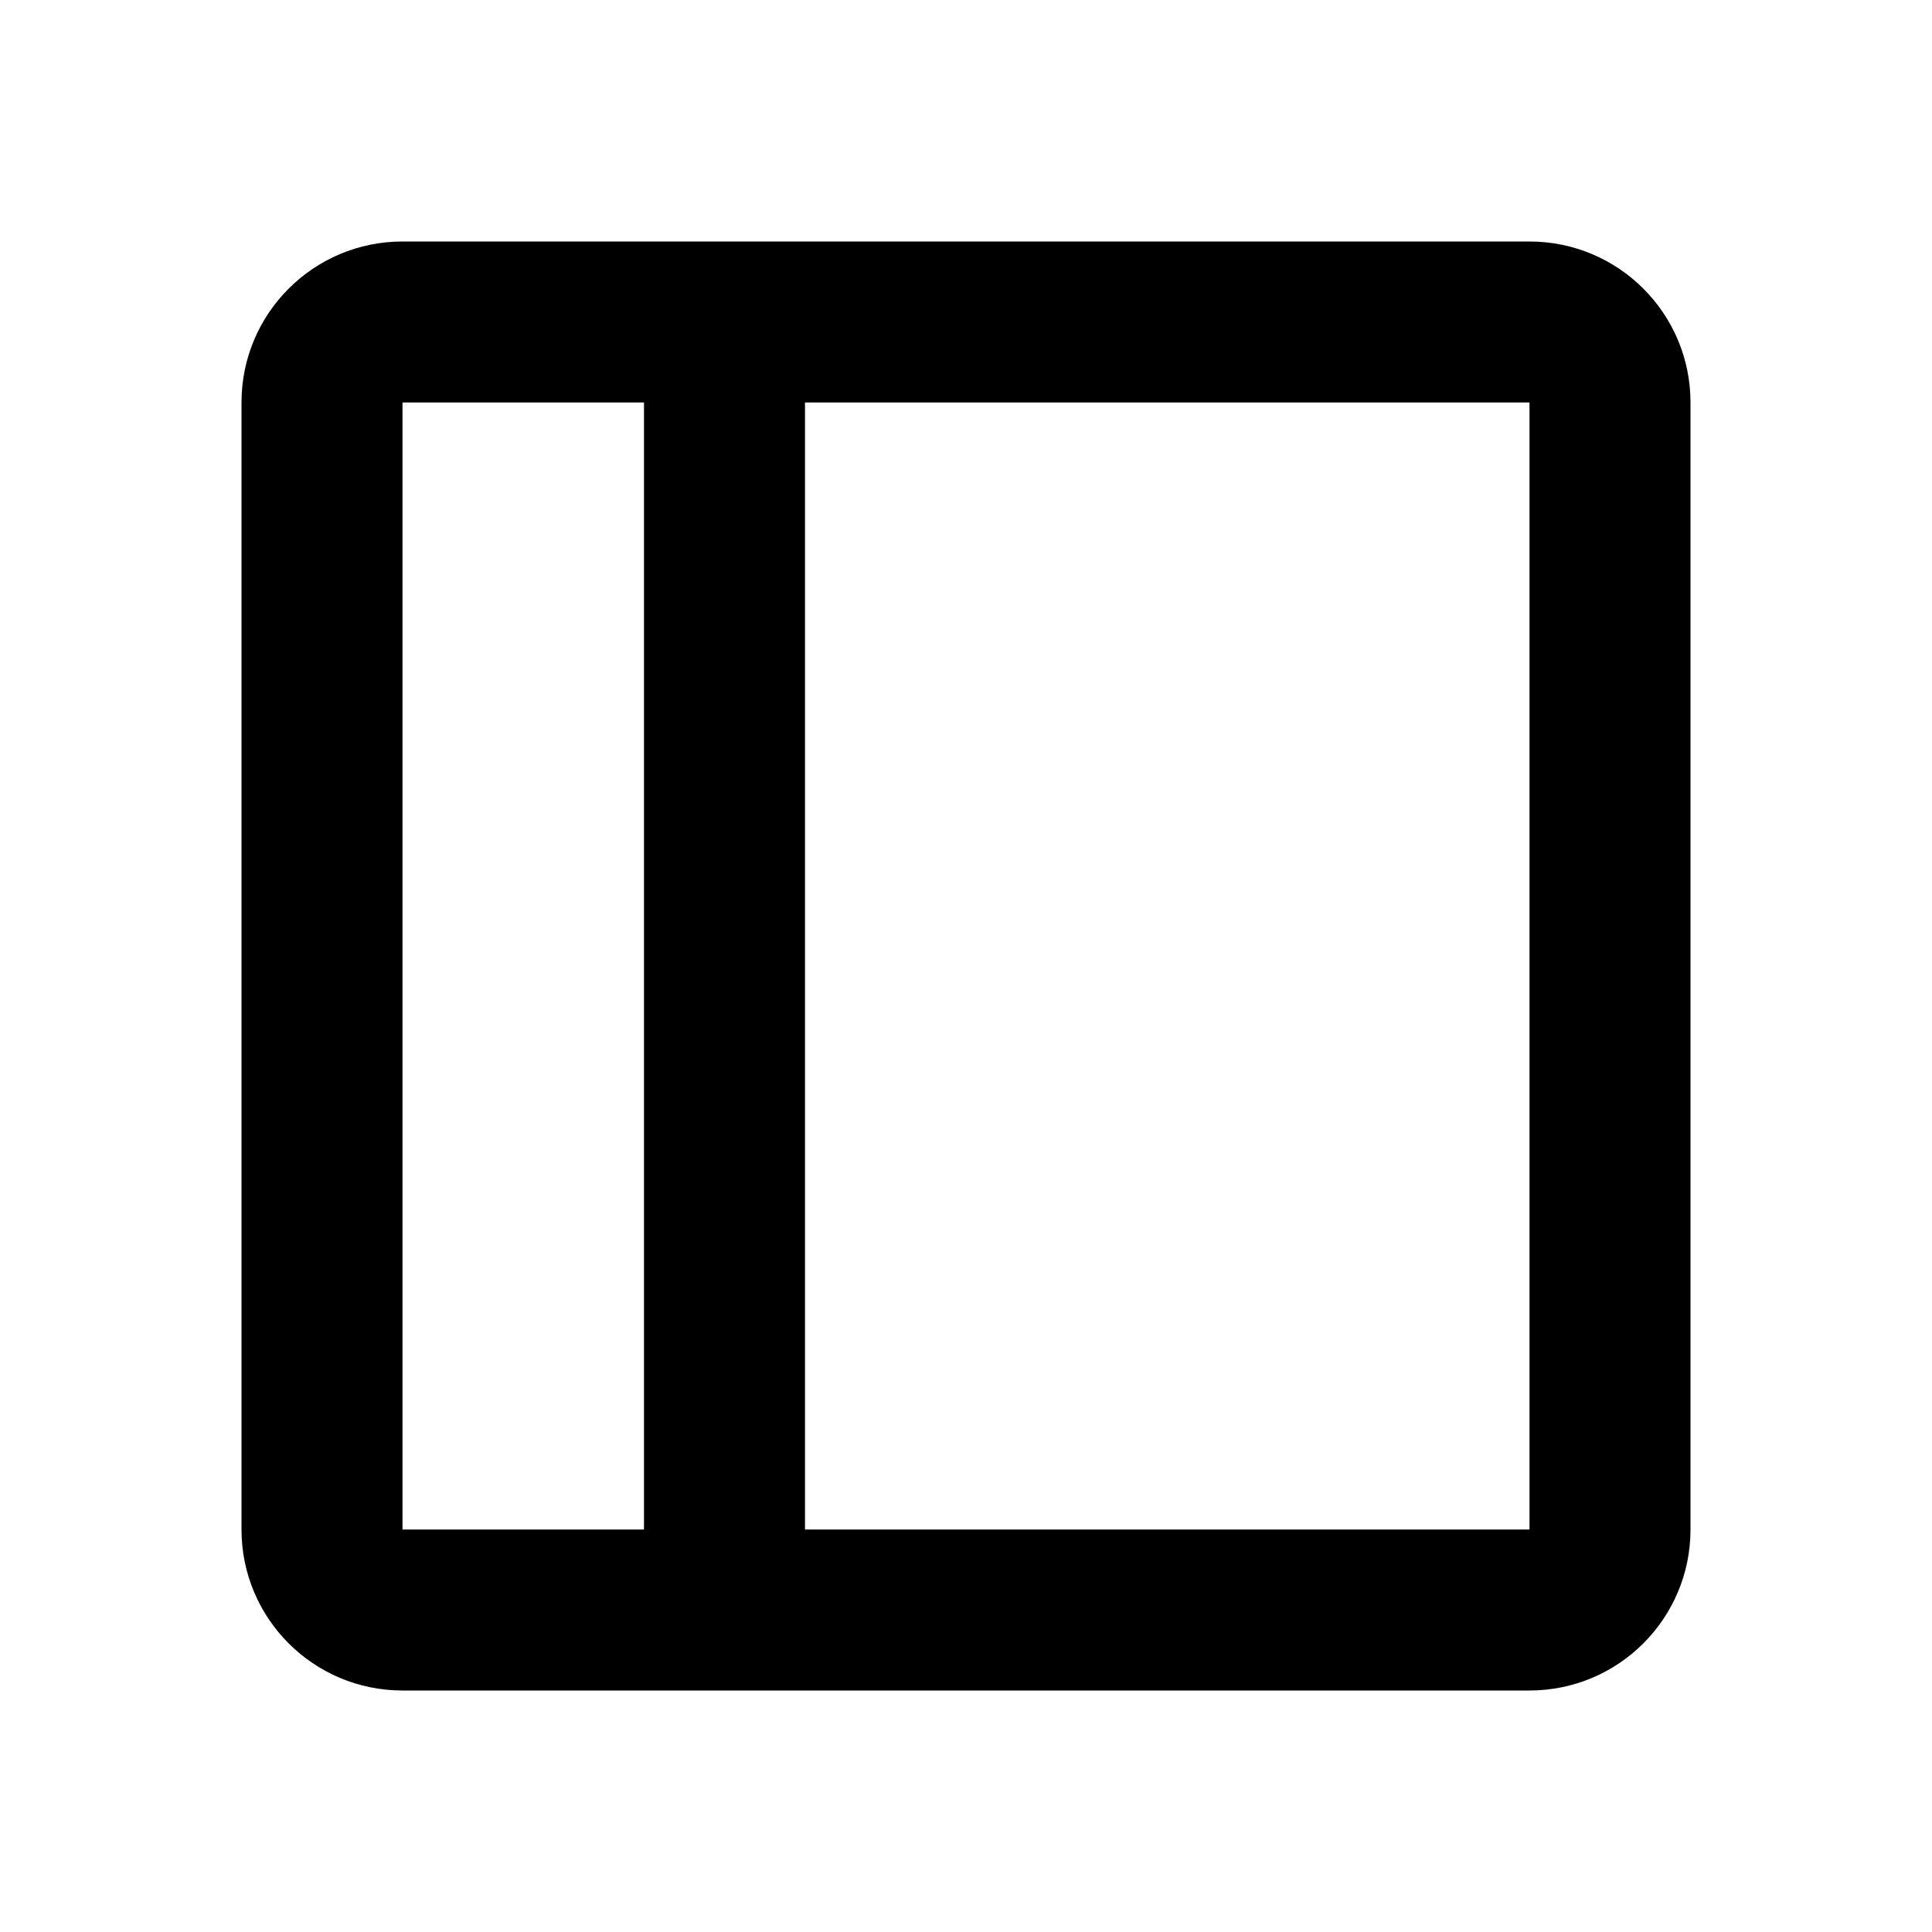 <svg width="24" height="24" viewBox="0 0 24 24" fill="none" xmlns="http://www.w3.org/2000/svg">
<path fill-rule="evenodd" clip-rule="evenodd" d="M5 3C3.895 3 3 3.895 3 5V19C3 20.105 3.895 21 5 21H9H19C20.105 21 21 20.105 21 19V5C21 3.895 20.105 3 19 3H9H5ZM8 5H5V19H8V5ZM10 19V5H19V19H10Z" fill="currentColor"/>
</svg>
